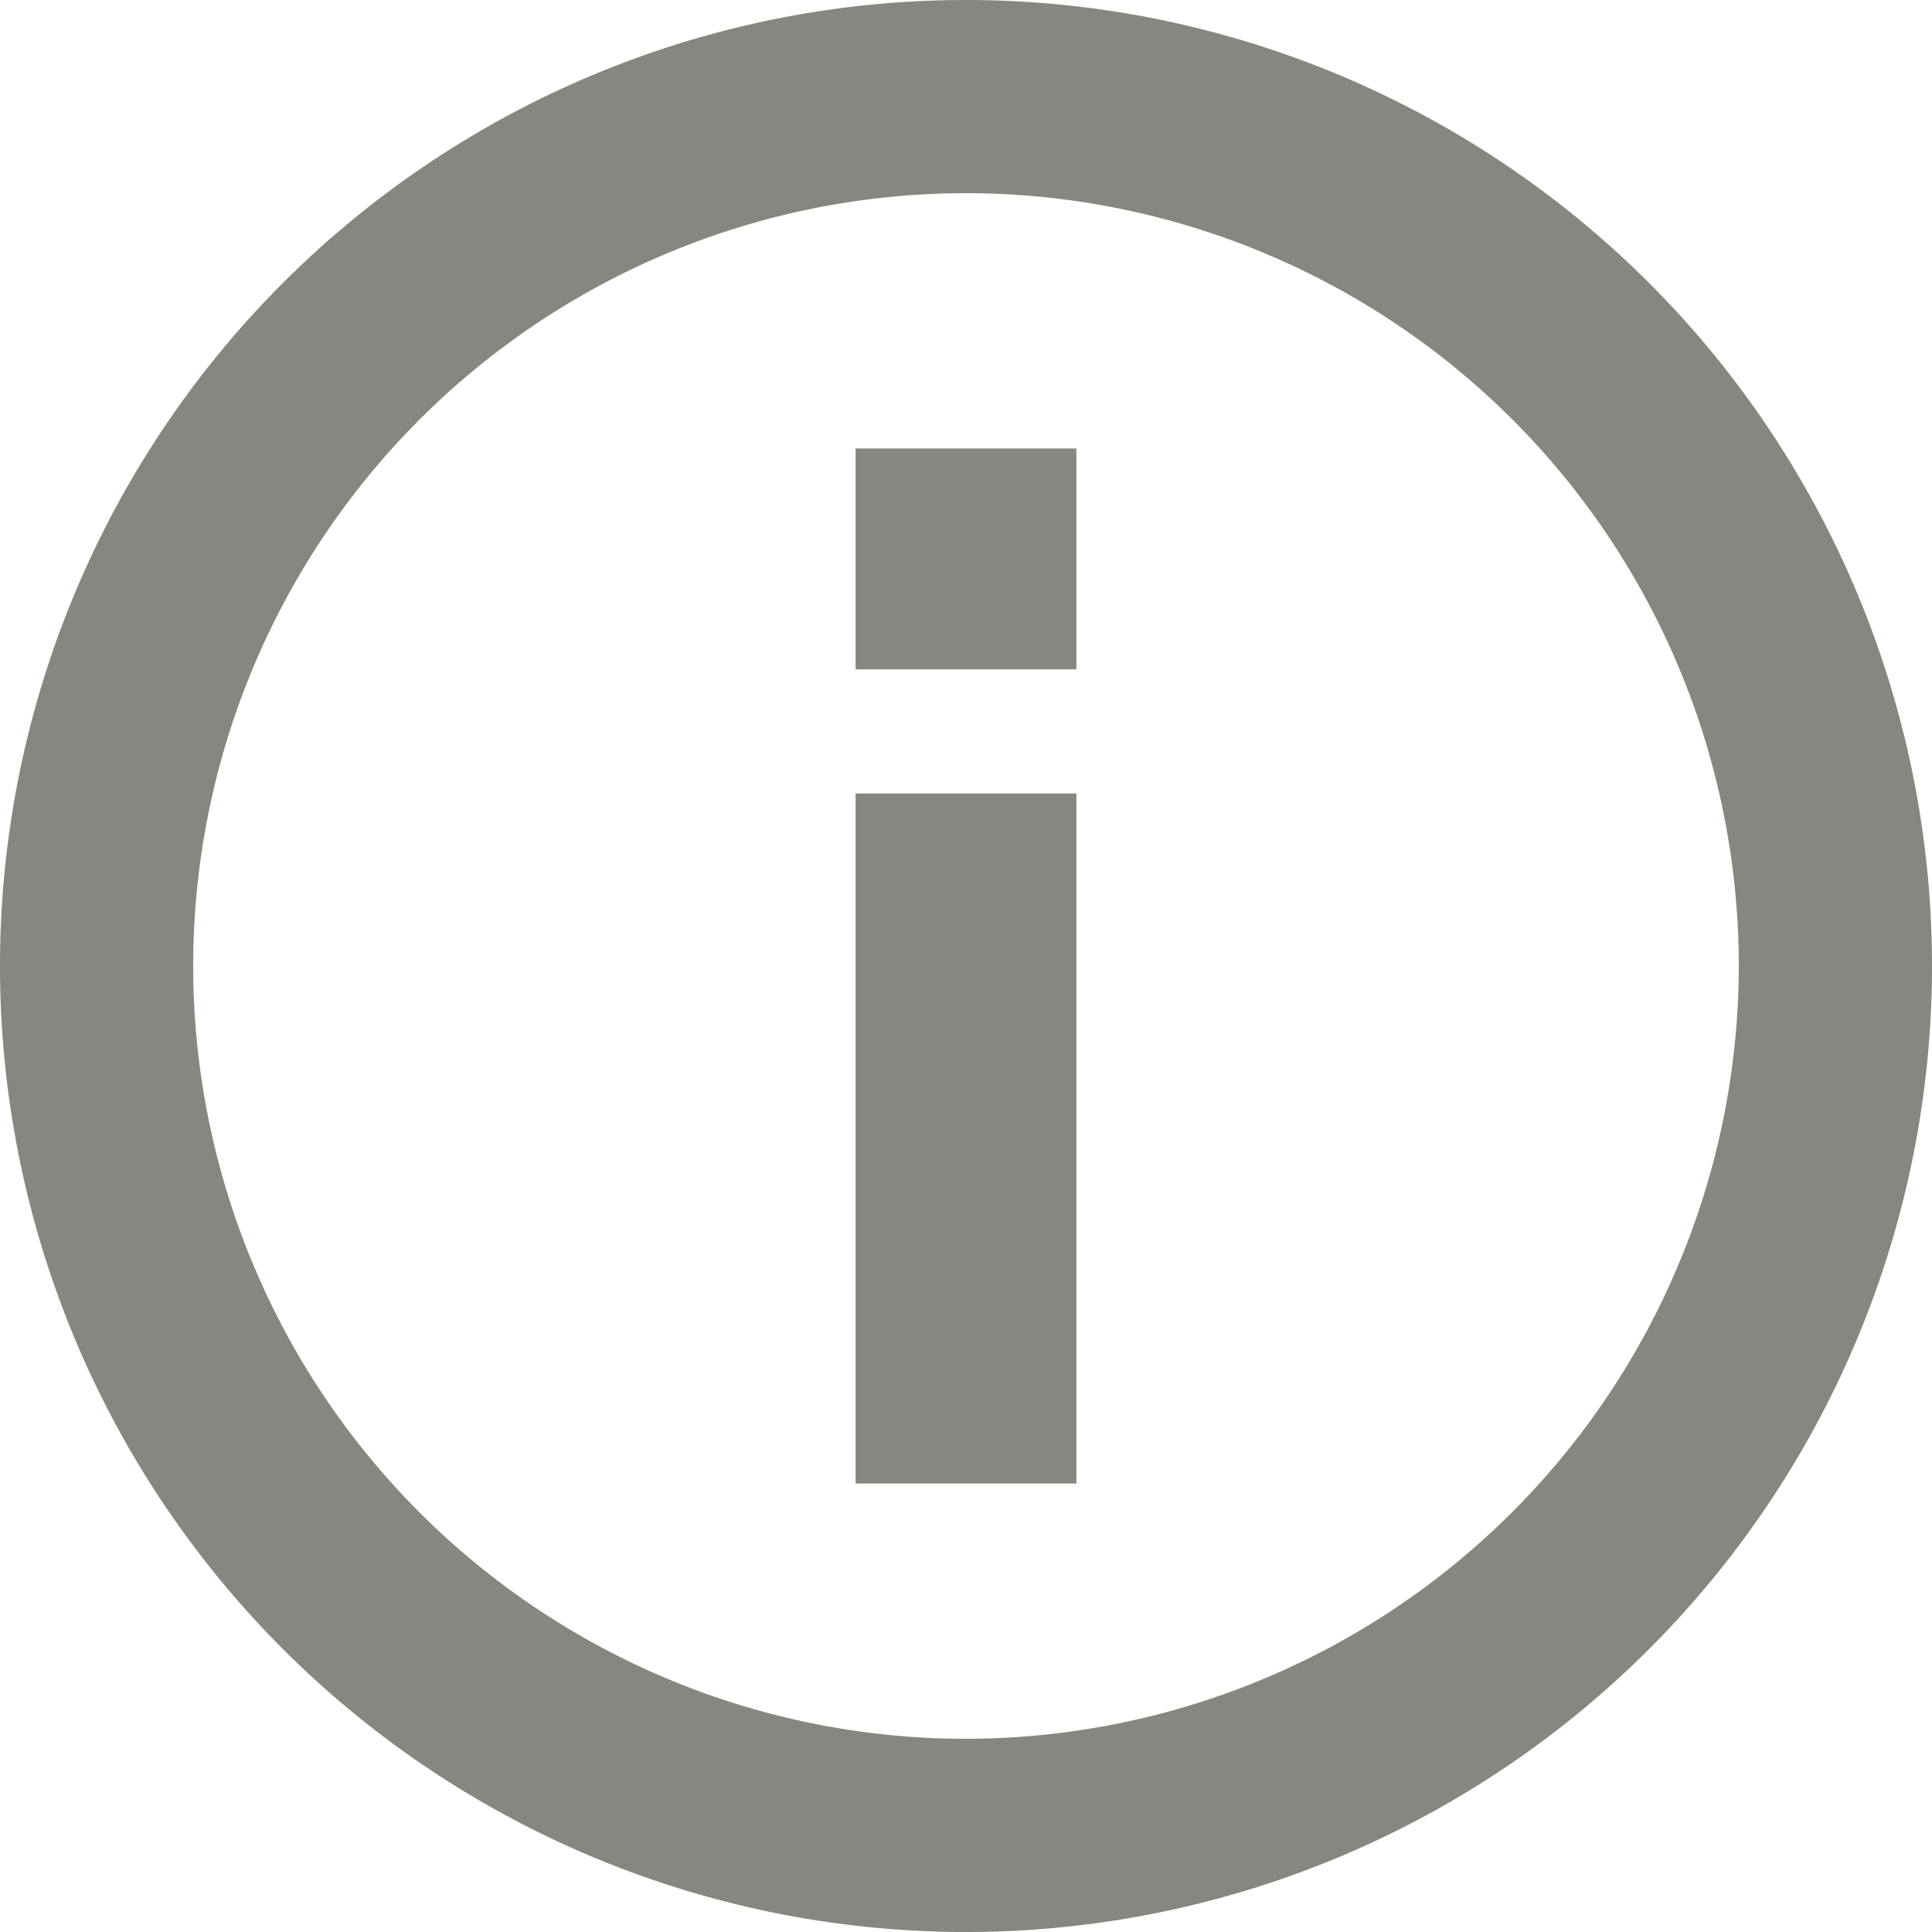<svg xmlns="http://www.w3.org/2000/svg" fill="none" viewBox="0 0 14 14">
  <path fill="#696862" fill-opacity=".8" d="M7 0a7 7 0 100 14A7 7 0 007 0zm0 12.6A5.6 5.6 0 1112.6 7 5.607 5.607 0 017 12.6z"/>
  <path fill="#696862" fill-opacity=".8" d="M7.8 3.25H6.2v1.6h1.6v-1.6zM7.8 5.75H6.2v5h1.6v-5z"/>
</svg>
